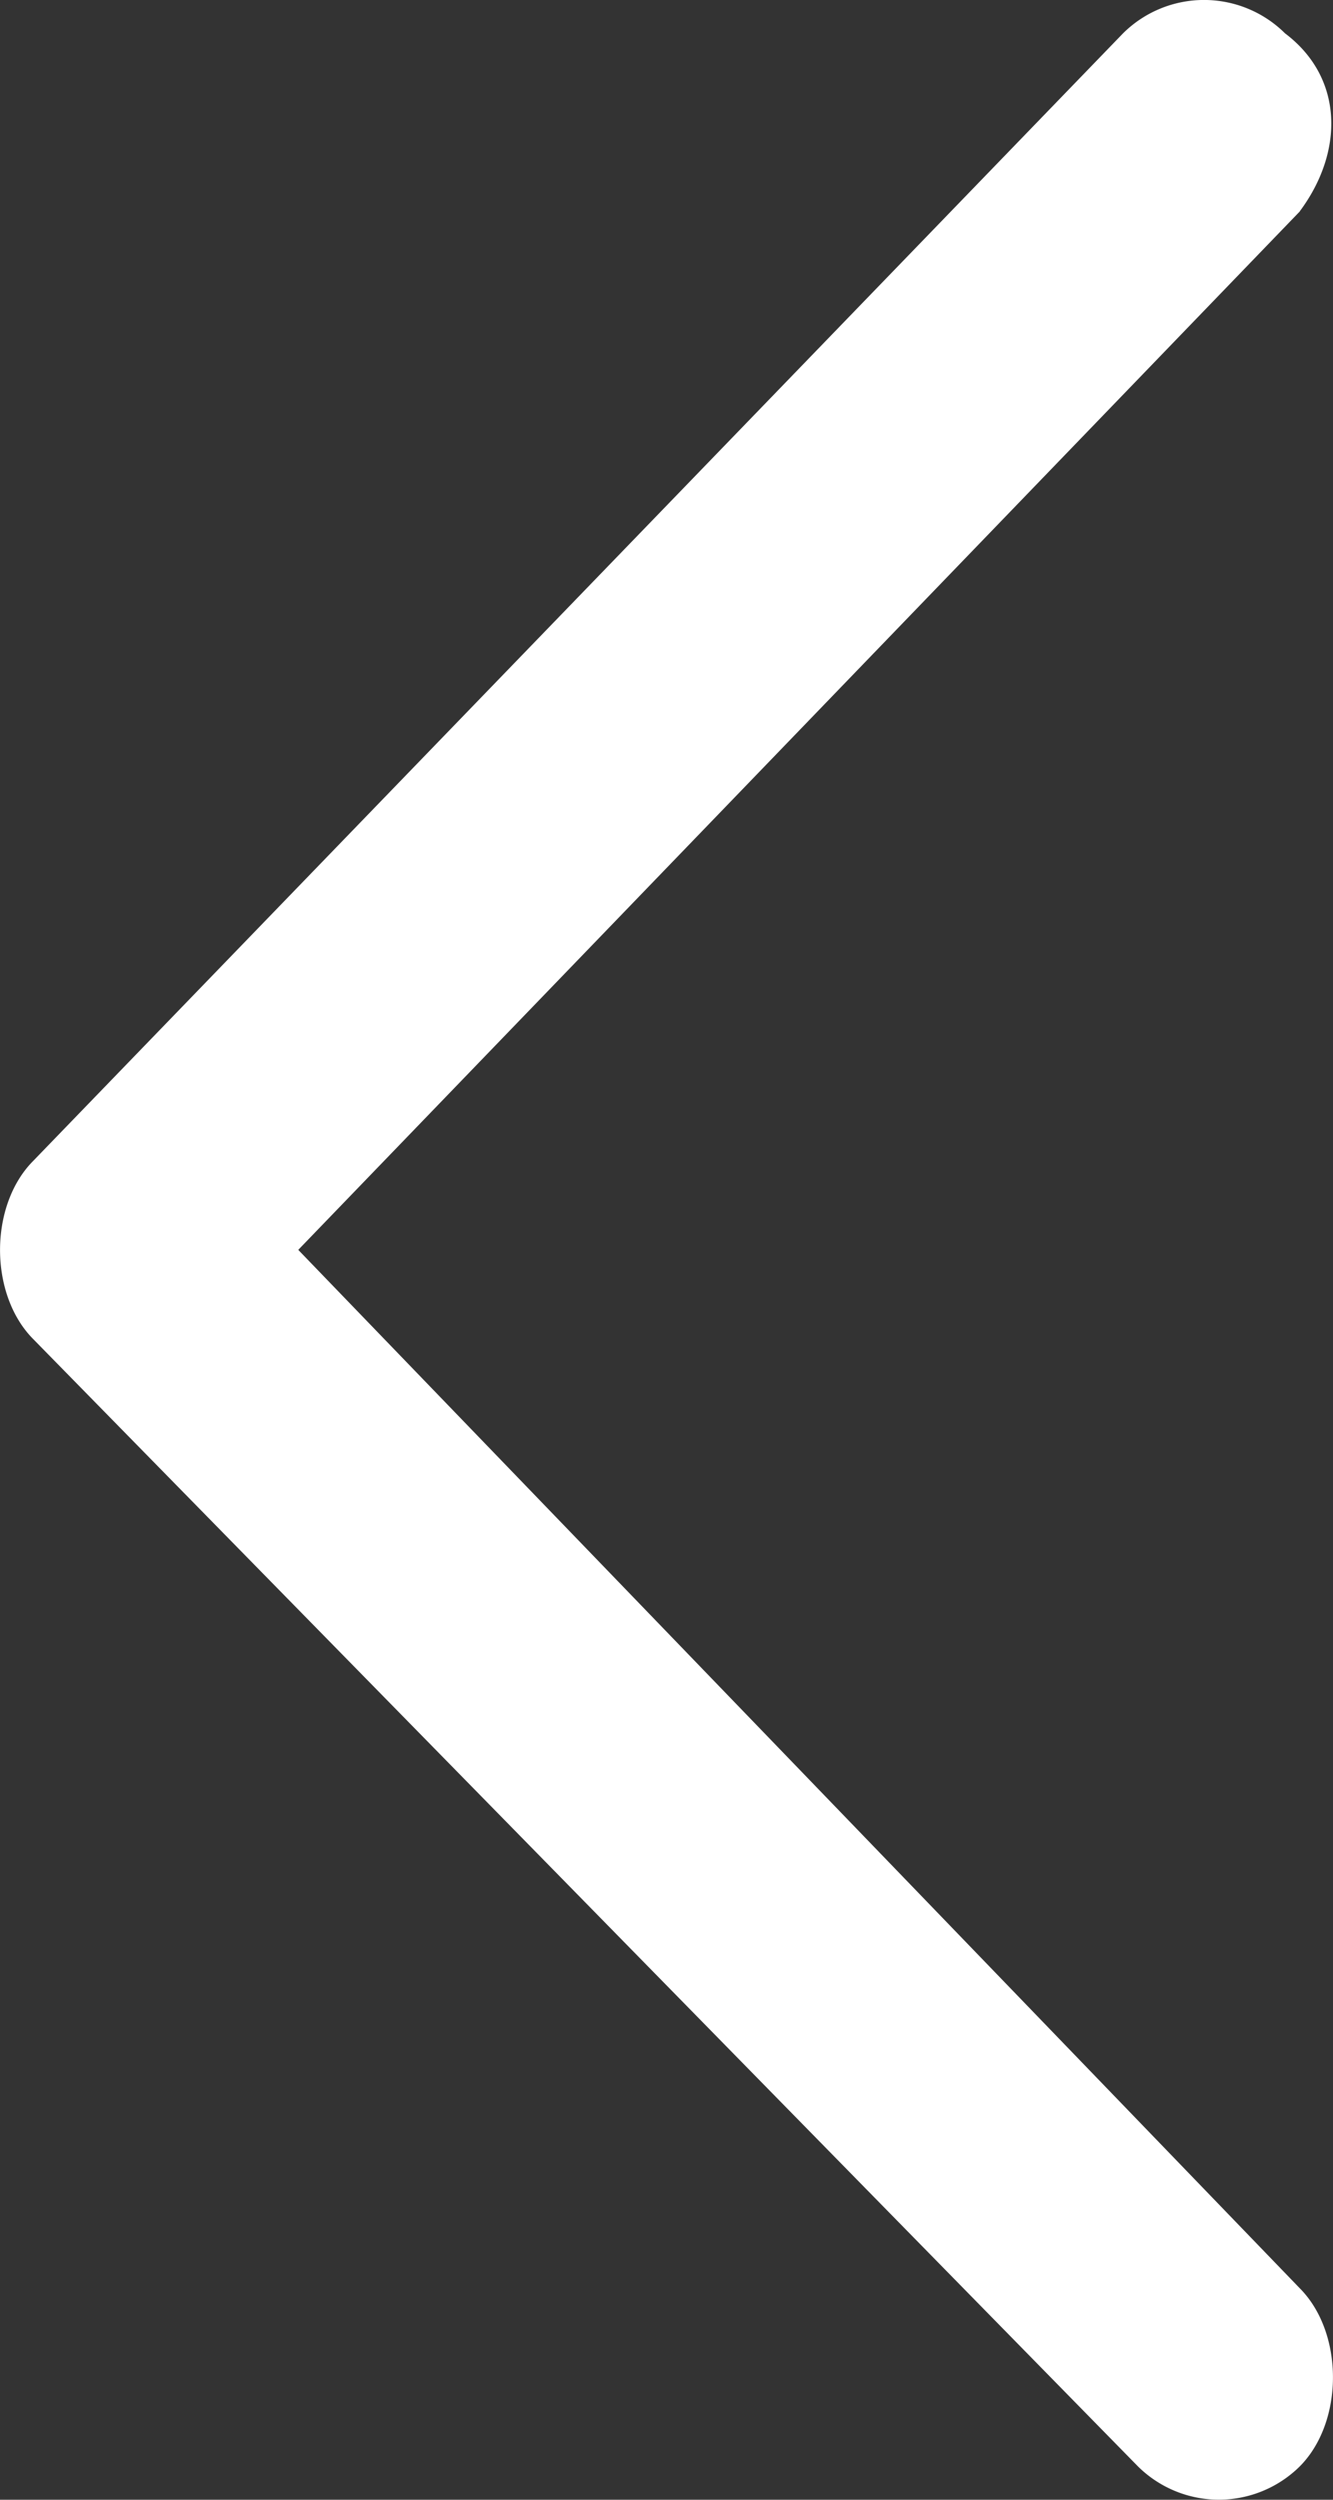 <svg width="16" height="30" fill="none" xmlns="http://www.w3.org/2000/svg"><rect width="100%" height="100%" fill="#333333" stroke="none"/><path d="M15.602 2.537L3.58 15l12.022 12.463c.53.534.53 1.602 0 2.136a1.38 1.38 0 01-1.944 0L.398 16.07c-.53-.535-.53-1.603 0-2.137L13.48.4a1.38 1.38 0 011.944 0c.708.534.708 1.424.177 2.136z" fill="#fff"/></svg>
